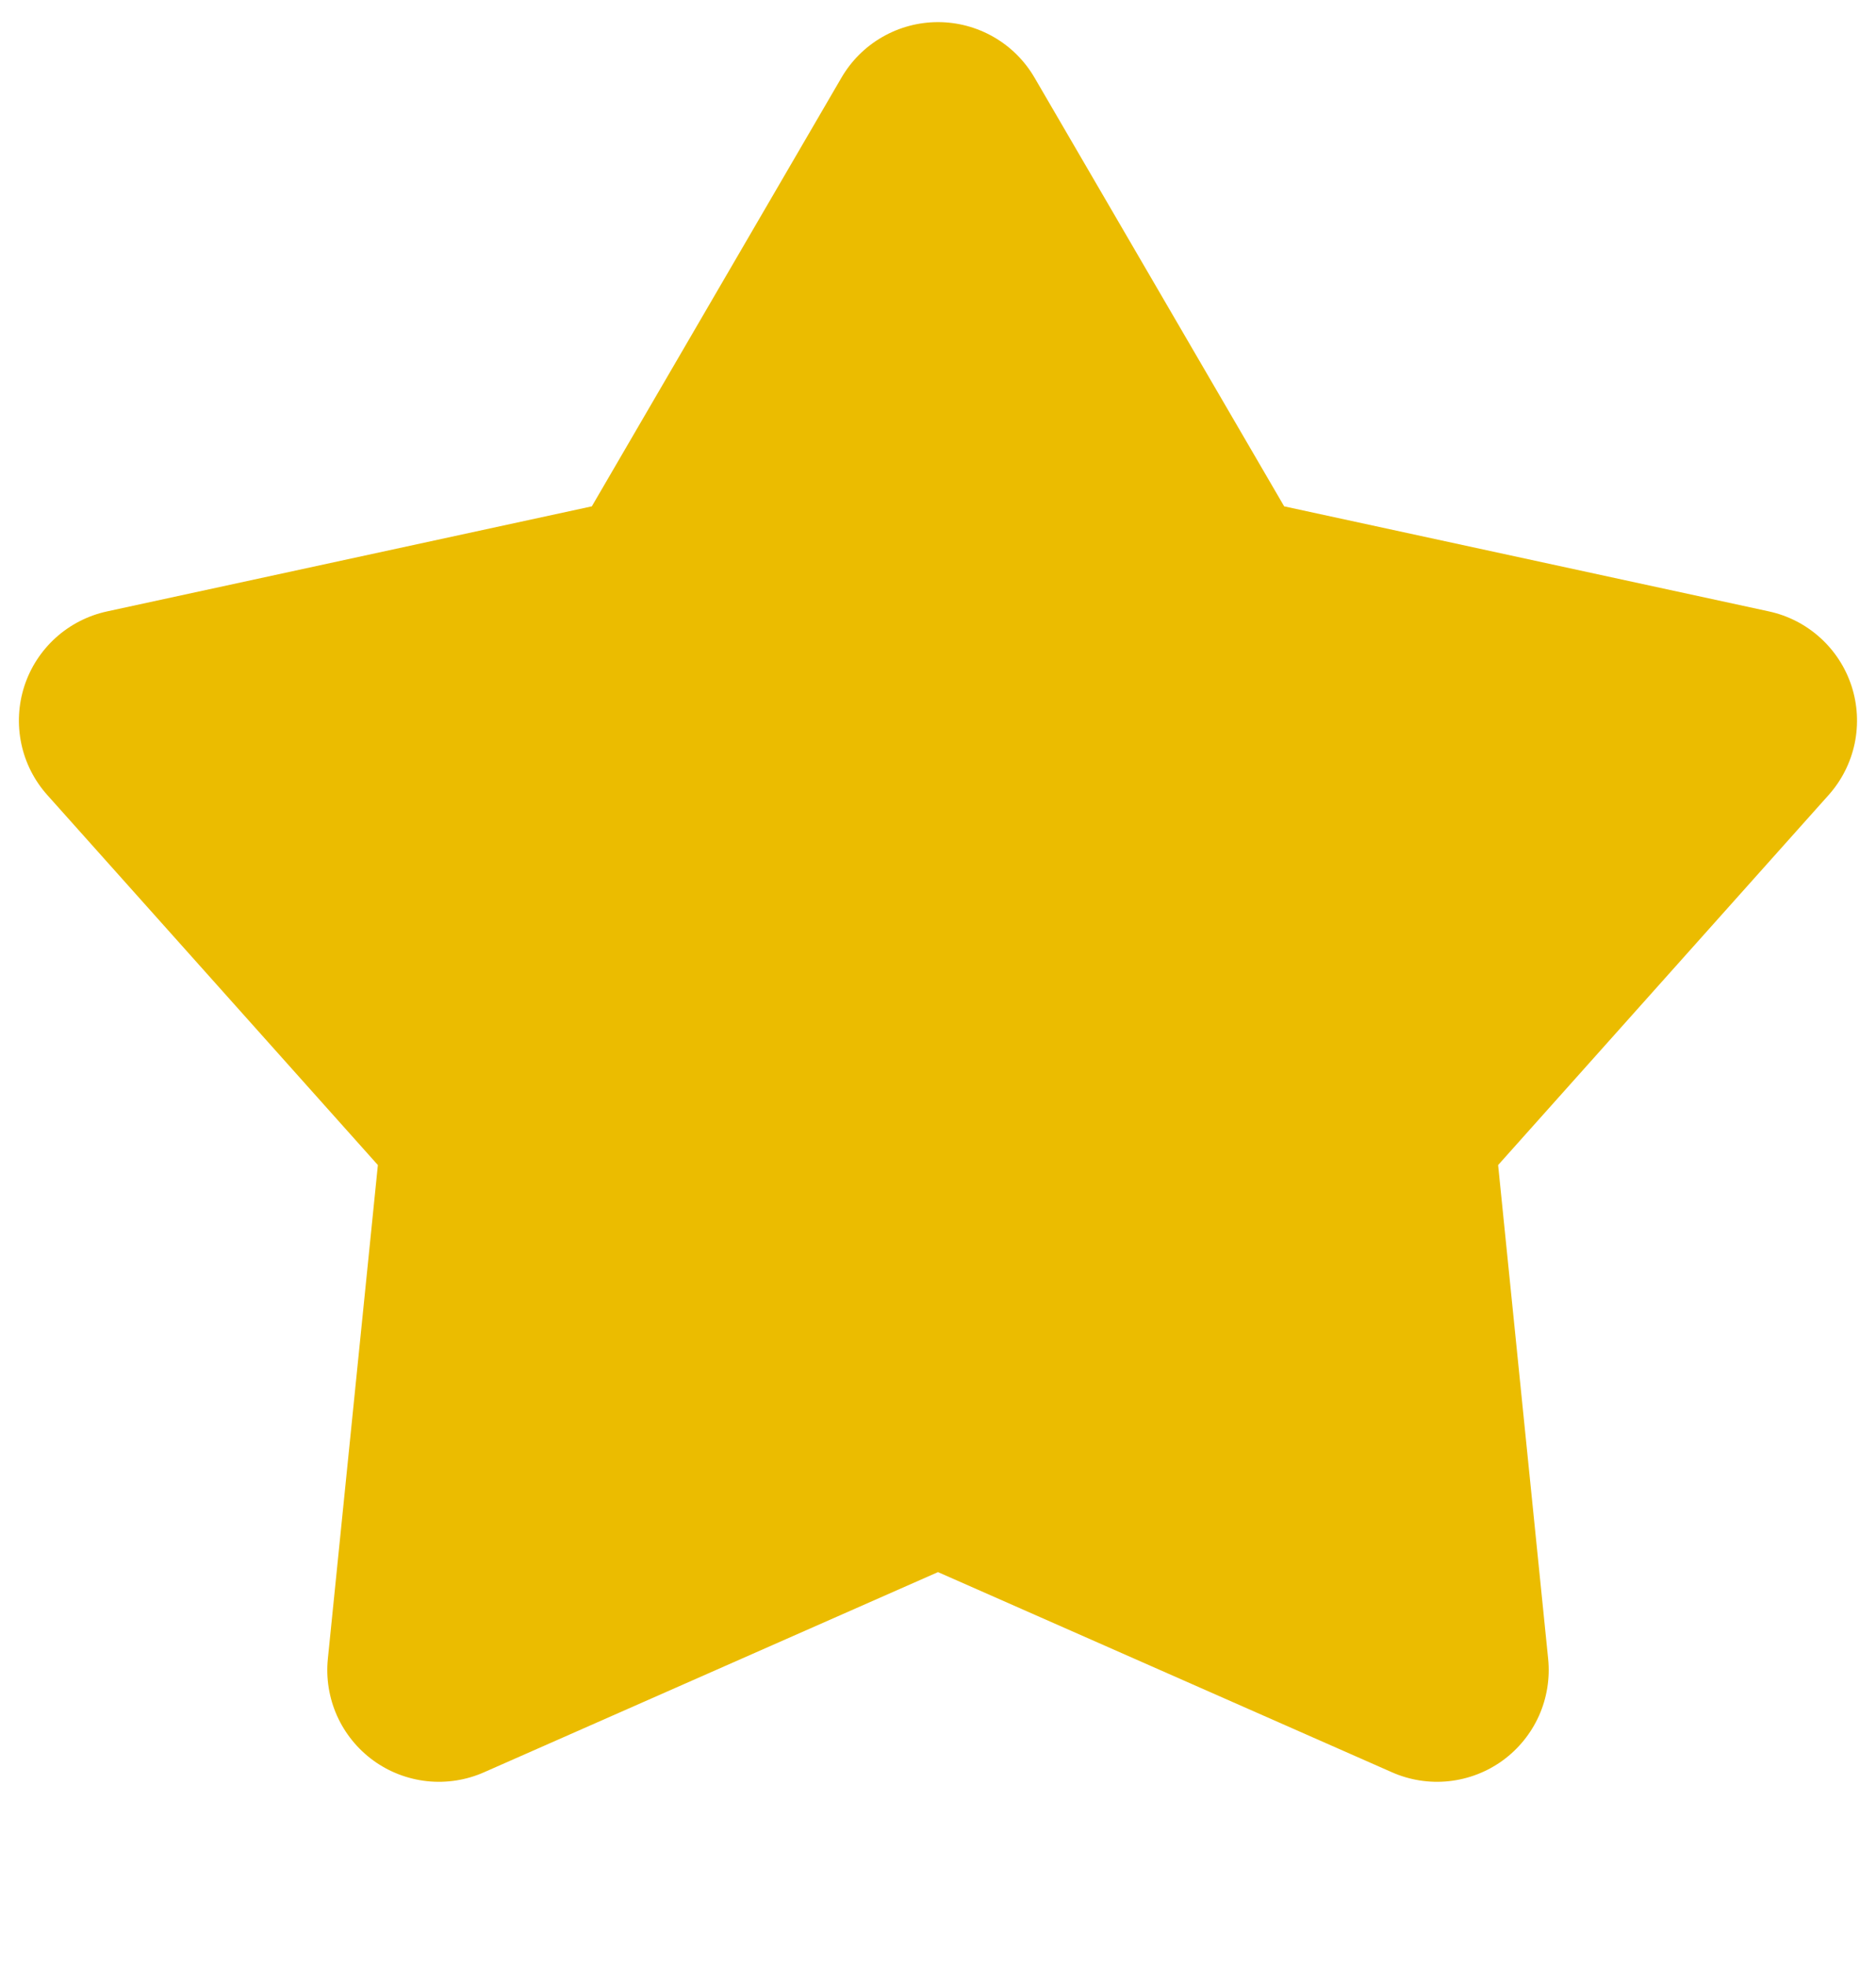 <svg width="42" height="44" viewBox="0 0 42 44" fill="none" xmlns="http://www.w3.org/2000/svg">
<path d="M18.84 1.736C19.06 1.359 19.375 1.045 19.754 0.828C20.133 0.61 20.563 0.495 21 0.495C21.437 0.495 21.867 0.61 22.246 0.828C22.625 1.045 22.94 1.359 23.16 1.736L28.75 11.332L39.606 13.684C40.033 13.777 40.428 13.98 40.752 14.274C41.076 14.567 41.318 14.94 41.453 15.355C41.588 15.771 41.611 16.215 41.522 16.642C41.431 17.07 41.231 17.466 40.94 17.792L33.54 26.074L34.66 37.124C34.704 37.559 34.633 37.999 34.455 38.398C34.276 38.797 33.996 39.142 33.642 39.4C33.288 39.657 32.873 39.816 32.438 39.863C32.004 39.909 31.564 39.841 31.164 39.664L21 35.184L10.836 39.664C10.436 39.841 9.996 39.909 9.561 39.863C9.127 39.816 8.712 39.657 8.358 39.4C8.004 39.142 7.724 38.797 7.545 38.398C7.367 37.999 7.296 37.559 7.34 37.124L8.46 26.074L1.06 17.794C0.768 17.468 0.567 17.072 0.477 16.644C0.387 16.216 0.41 15.772 0.545 15.356C0.68 14.94 0.922 14.567 1.247 14.273C1.571 13.98 1.967 13.777 2.394 13.684L13.25 11.332L18.84 1.736Z" fill="#EBBC00"/>
</svg>
